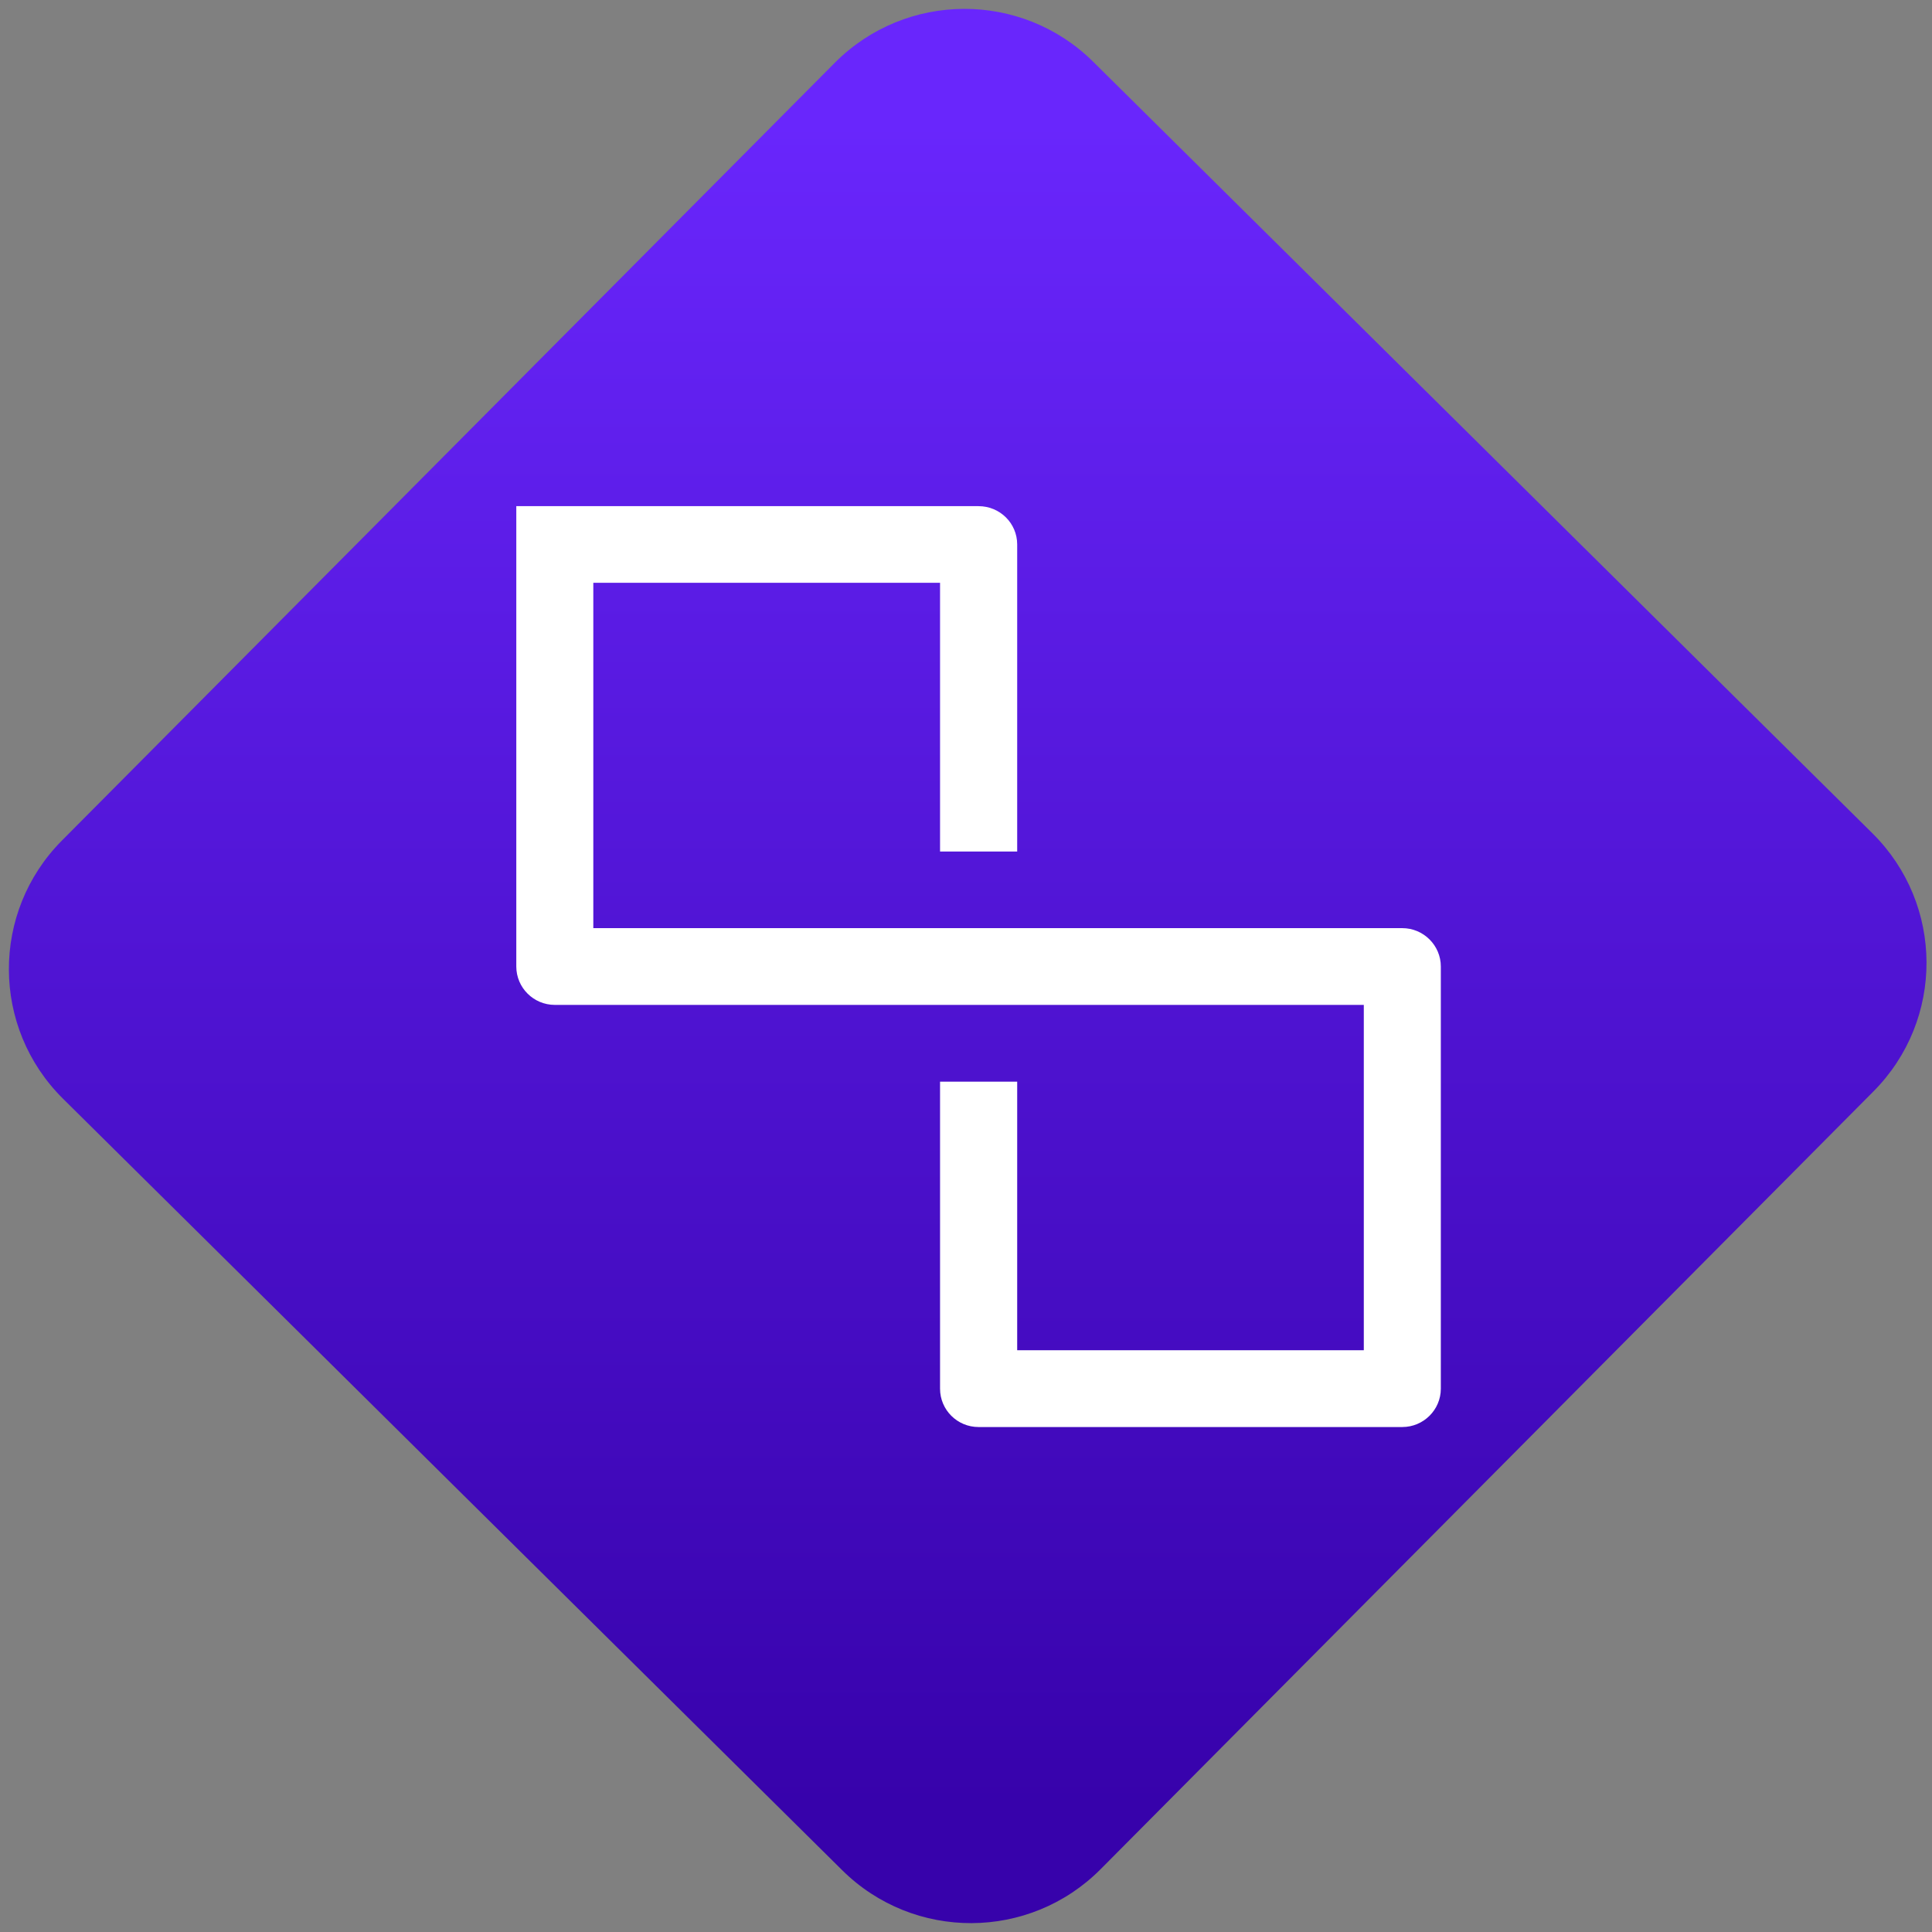 <svg width="64" height="64" viewBox="0 0 64 64" version="1.1"><rect x="0" y="0" width="64" height="64" fill="#808080" stroke="none"/><defs><linearGradient id="linear-pattern-0" gradientUnits="userSpaceOnUse" x1="0" y1="0" x2="0" y2="1" gradientTransform="matrix(60, 0, 0, 56, 0, 4)"><stop offset="0" stop-color="#6926fc" stop-opacity="1"/><stop offset="1" stop-color="#3702ab" stop-opacity="1"/></linearGradient></defs><path fill="url(#linear-pattern-0)" fill-opacity="1" d="M 36.219 2.051 L 62.027 27.605 C 64.402 29.957 64.418 33.785 62.059 36.156 L 36.461 61.918 C 34.105 64.289 30.27 64.305 27.895 61.949 L 2.086 36.395 C -0.289 34.043 -0.305 30.215 2.051 27.844 L 27.652 2.082 C 30.008 -0.289 33.844 -0.305 36.219 2.051 Z M 36.219 2.051 " /><g transform="matrix(1.008,0,0,1.003,16.221,16.077)"><path fill-rule="nonzero" fill="rgb(100%, 100%, 100%)" fill-opacity="1" d="M 0.875 0.688 L 0.875 15.891 C 0.875 16.594 1.445 17.16 2.141 17.16 L 28.727 17.16 L 28.727 28.566 L 17.336 28.566 L 17.336 19.695 L 14.801 19.695 L 14.801 29.836 C 14.801 30.535 15.367 31.102 16.066 31.102 L 29.992 31.102 C 30.688 31.102 31.258 30.535 31.258 29.836 L 31.258 15.891 C 31.258 15.195 30.688 14.625 29.992 14.625 L 3.406 14.625 L 3.406 3.219 L 14.801 3.219 L 14.801 12.094 L 17.336 12.094 L 17.336 1.953 C 17.336 1.25 16.766 0.688 16.066 0.688 Z M 0.875 0.688 "/></g></svg>
